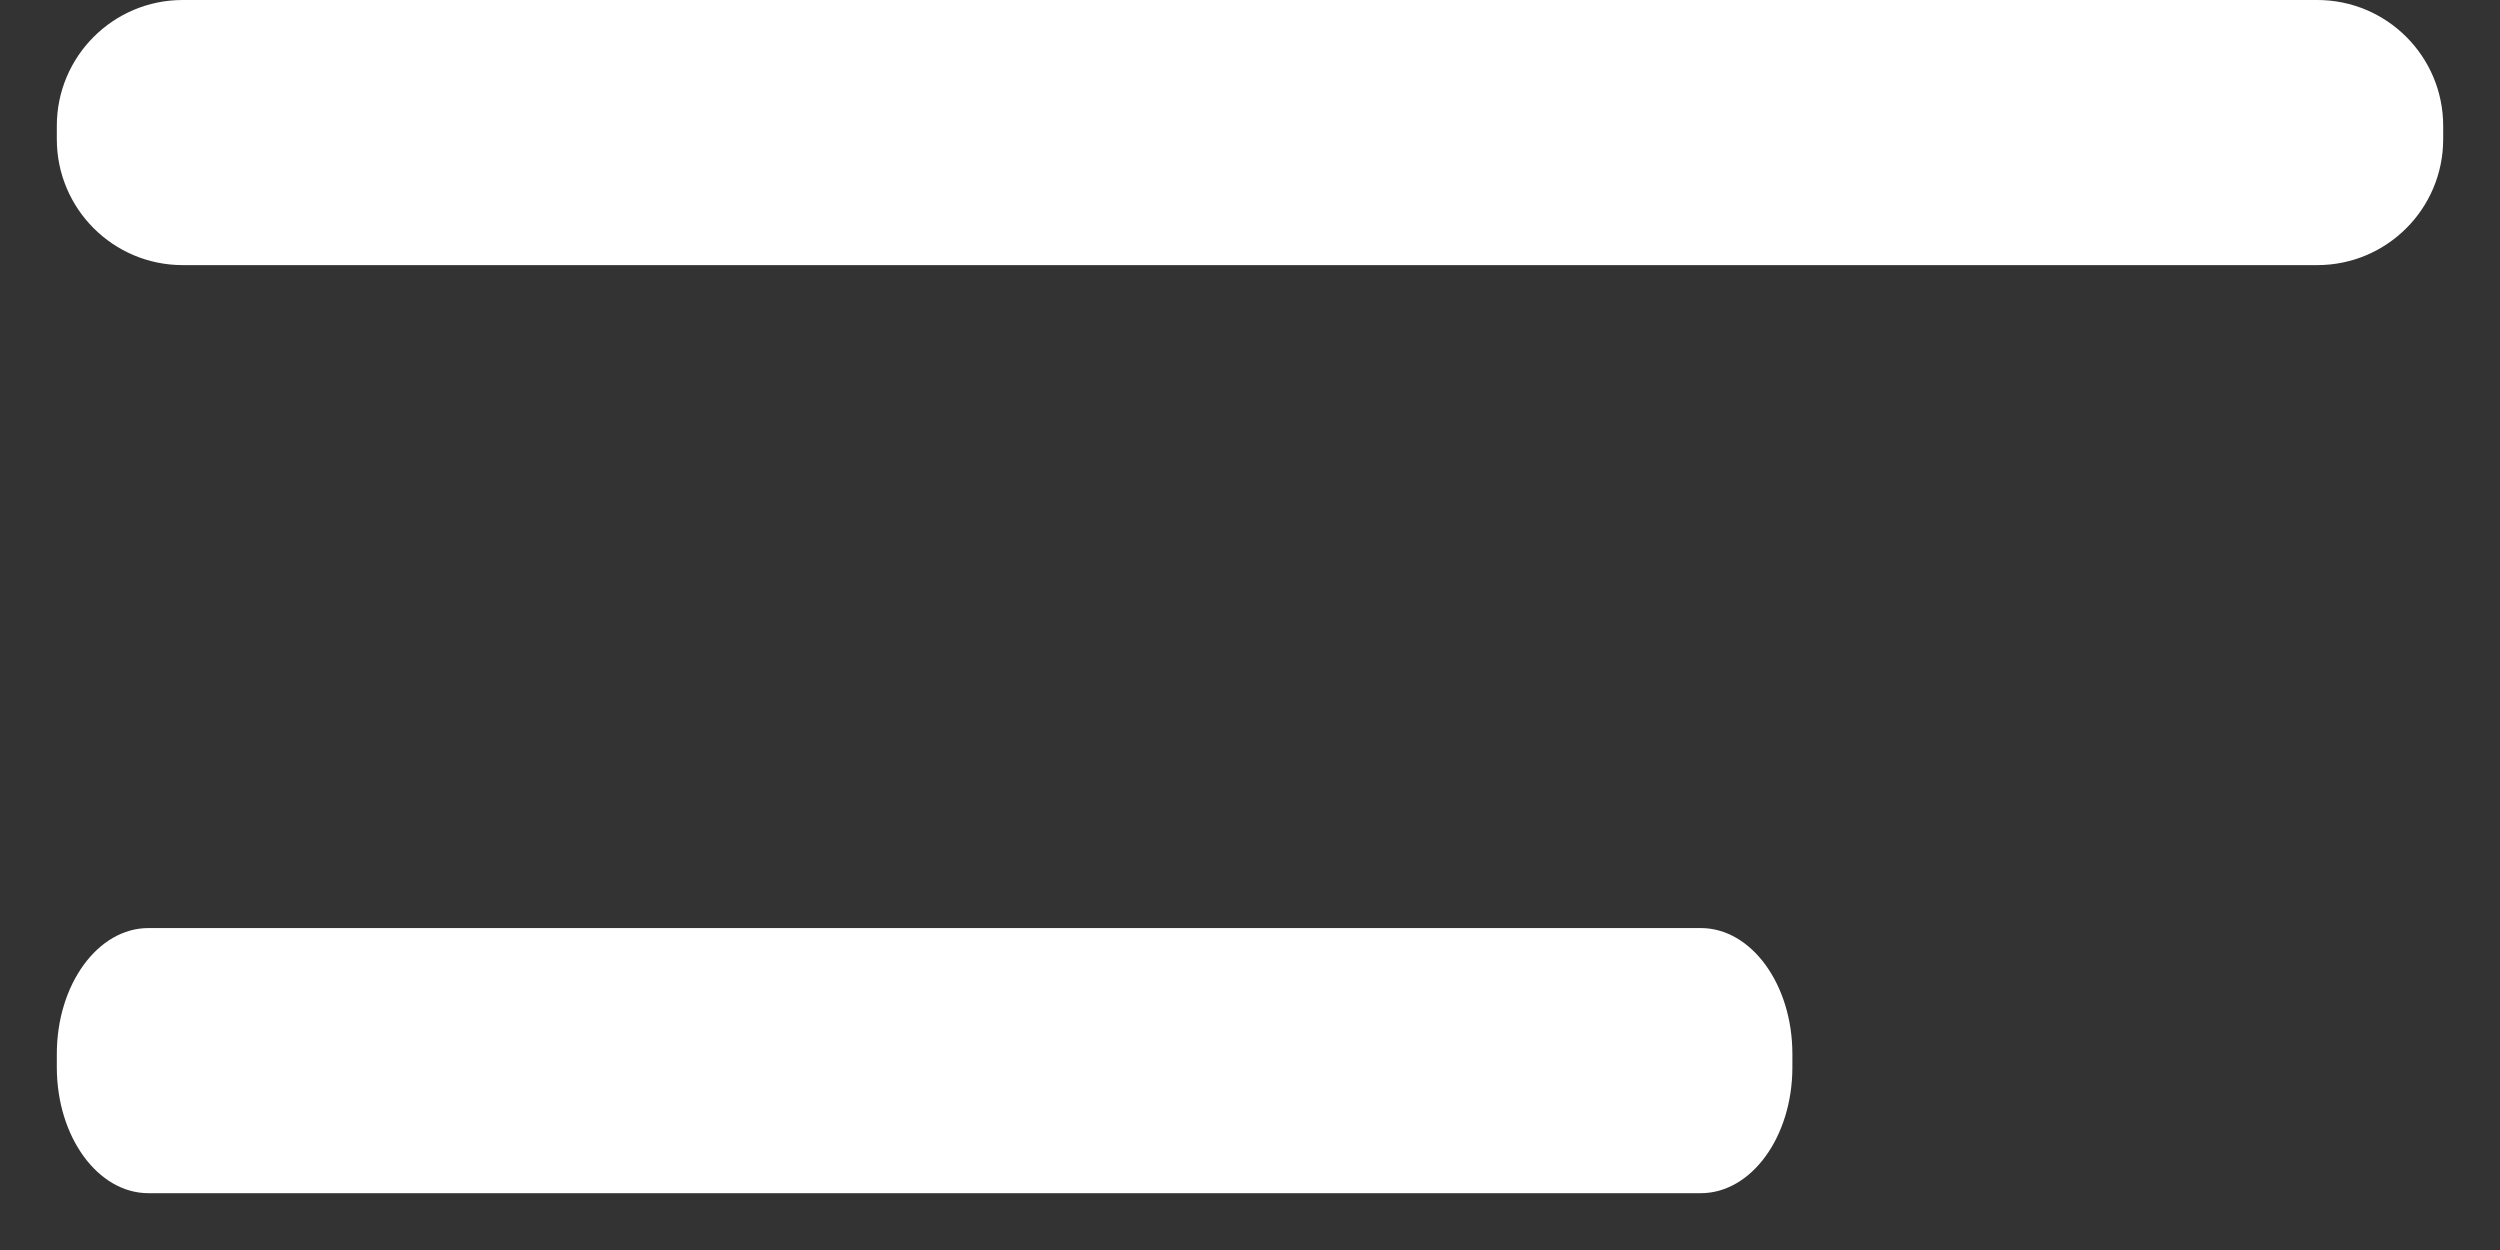 <svg width="22" height="11" viewBox="0 0 22 11" fill="none" xmlns="http://www.w3.org/2000/svg">
<rect x="0" y="0" width="22" height="11" fill="#333333" stroke="none"/>
<path d="M14.967 8.167H1.306C0.861 8.167 0.5 8.663 0.5 9.275V9.392C0.5 10.004 0.861 10.5 1.306 10.5H14.967C15.412 10.5 15.773 10.004 15.773 9.392V9.275C15.773 8.663 15.412 8.167 14.967 8.167Z" fill="white"/>
<path d="M20.392 0H1.608C0.996 0 0.5 0.496 0.5 1.108V1.225C0.5 1.837 0.996 2.333 1.608 2.333H20.392C21.004 2.333 21.5 1.837 21.5 1.225V1.108C21.5 0.496 21.004 0 20.392 0Z" fill="white"/>
</svg>
